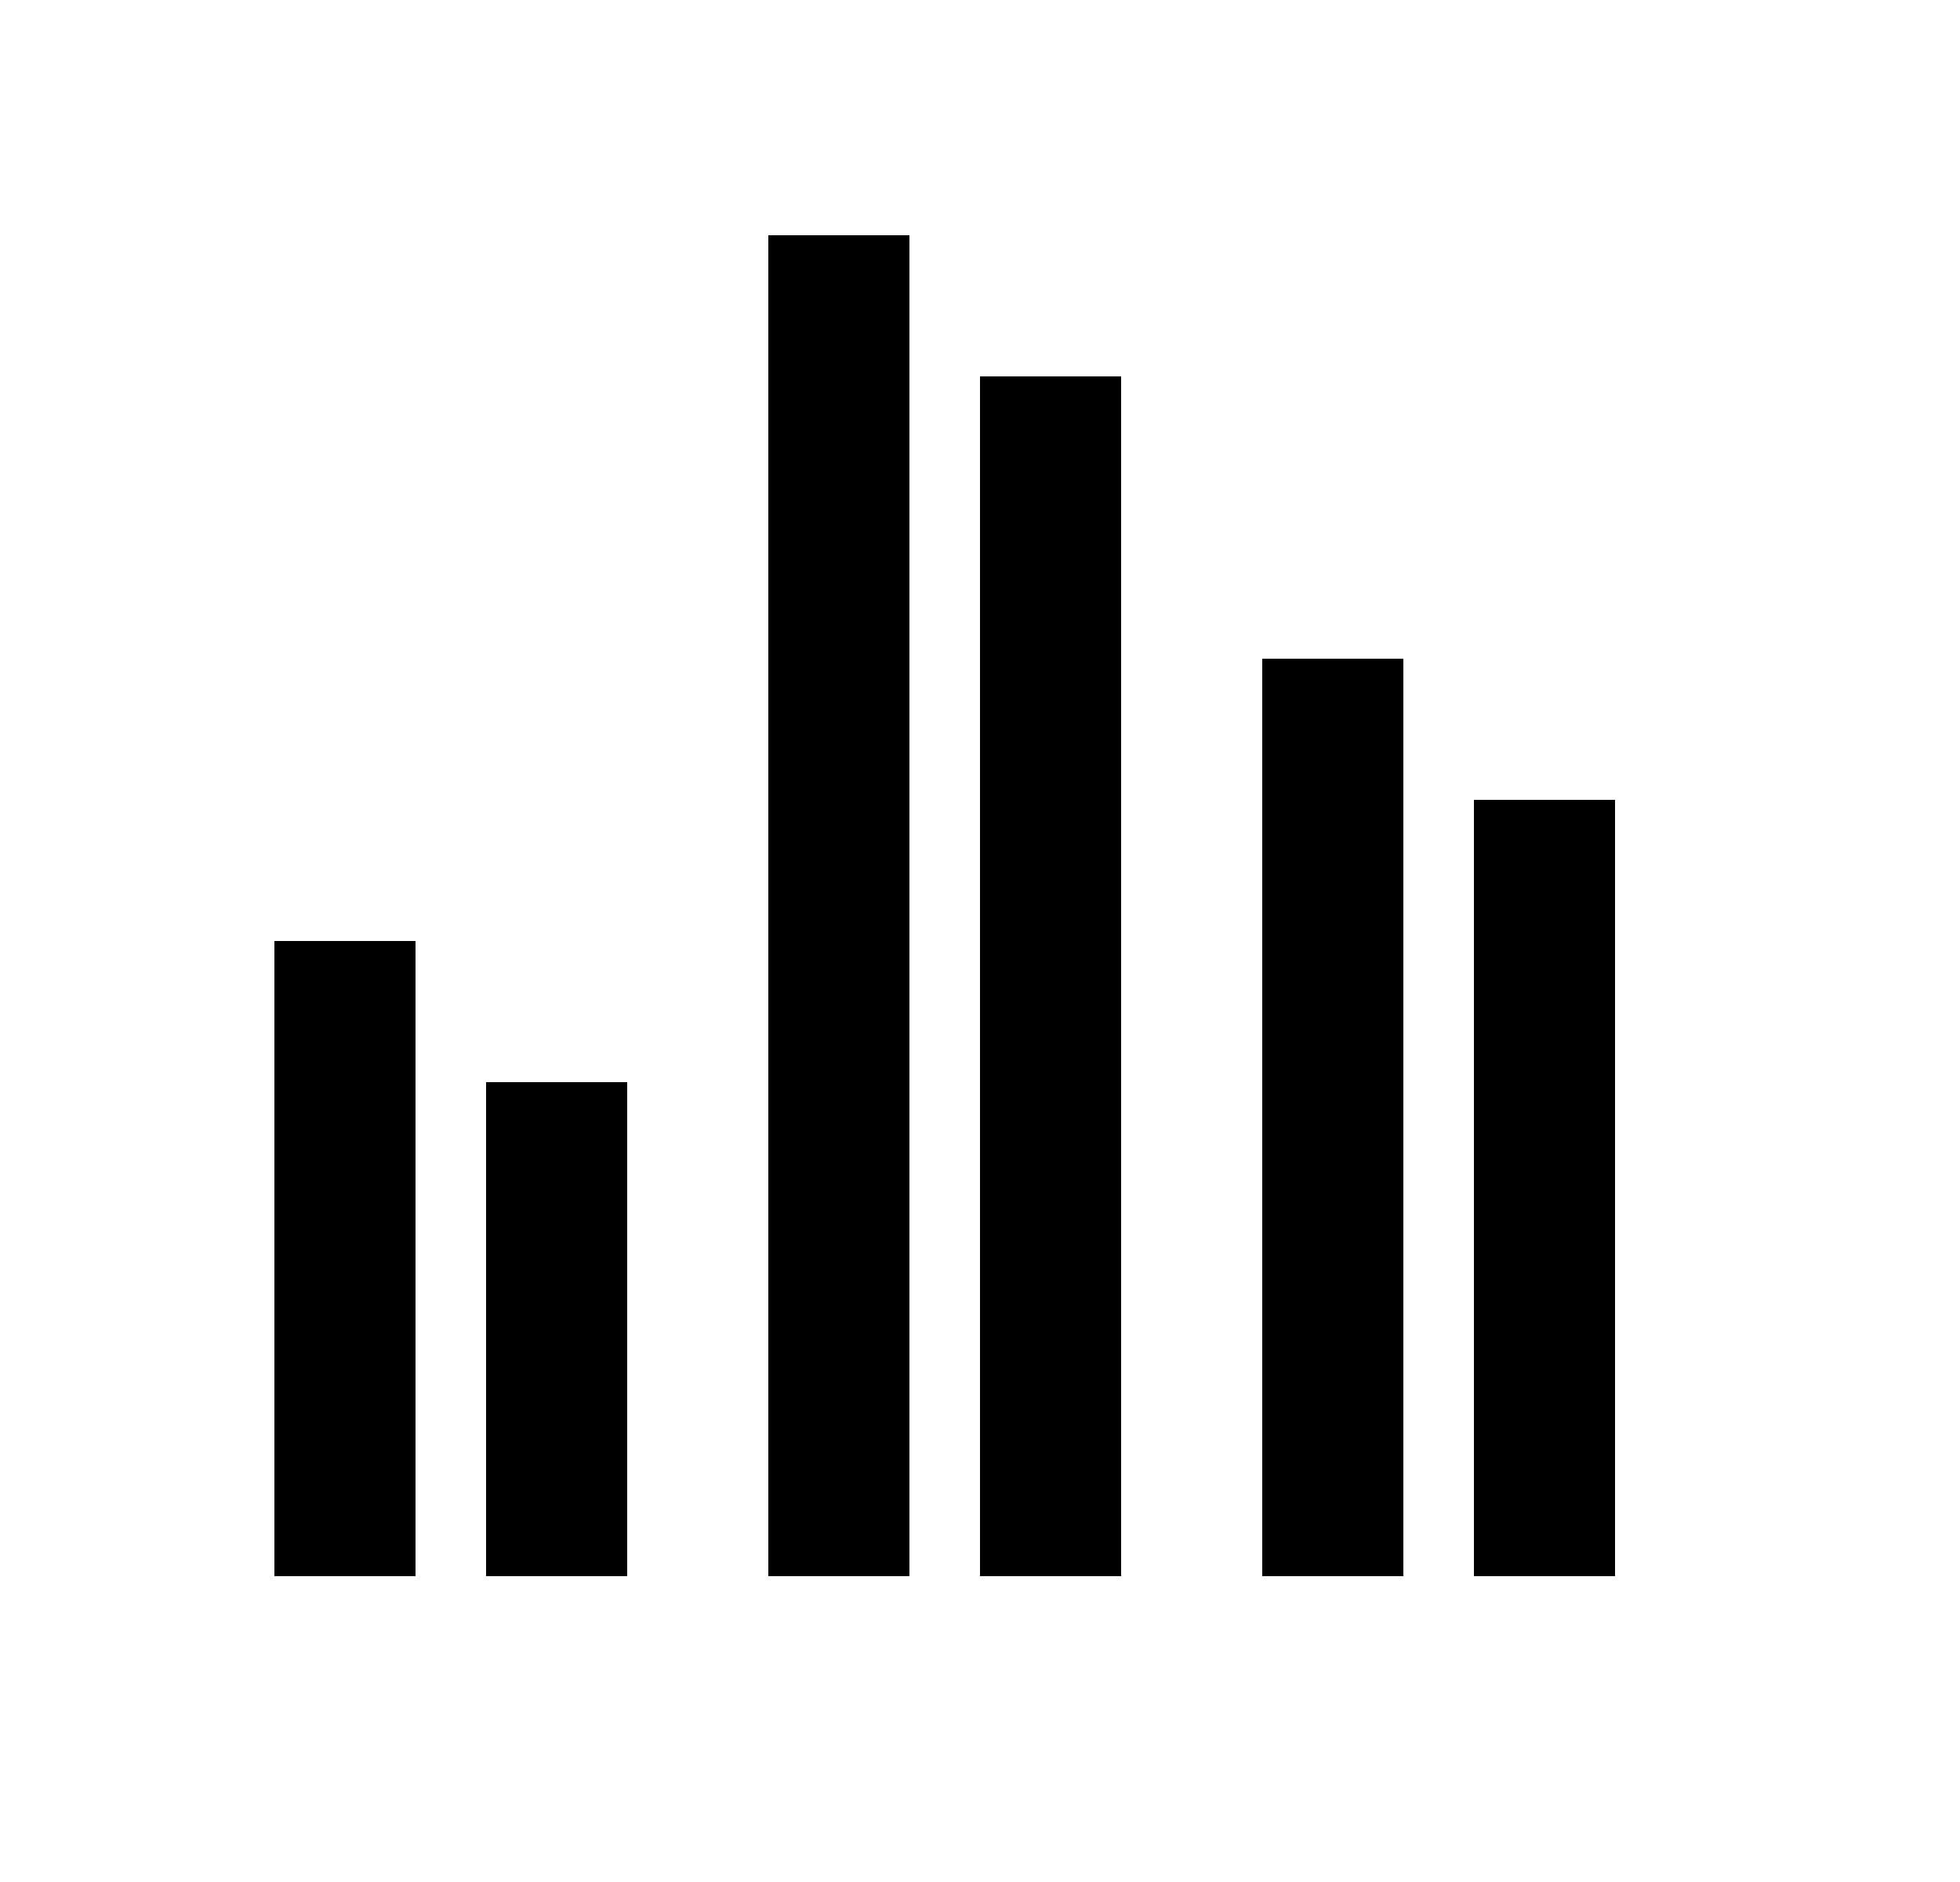 <svg width="25" height="24" viewBox="0 0 25 24" fill="none" xmlns="http://www.w3.org/2000/svg">
<path d="M3.5 12H5.3V20.1H3.5V12ZM6.2 13.8H8V20.1H6.2V13.8ZM16.1 8.4H17.9V20.1H16.1V8.4ZM18.8 10.2H20.6V20.1H18.8V10.2ZM9.8 3H11.6V20.1H9.8V3ZM12.5 4.8H14.3V20.1H12.5V4.8Z" fill="#0A0D14" style="fill:#0A0D14;fill:color(display-p3 0.039 0.051 0.078);fill-opacity:1;"/>
</svg>
